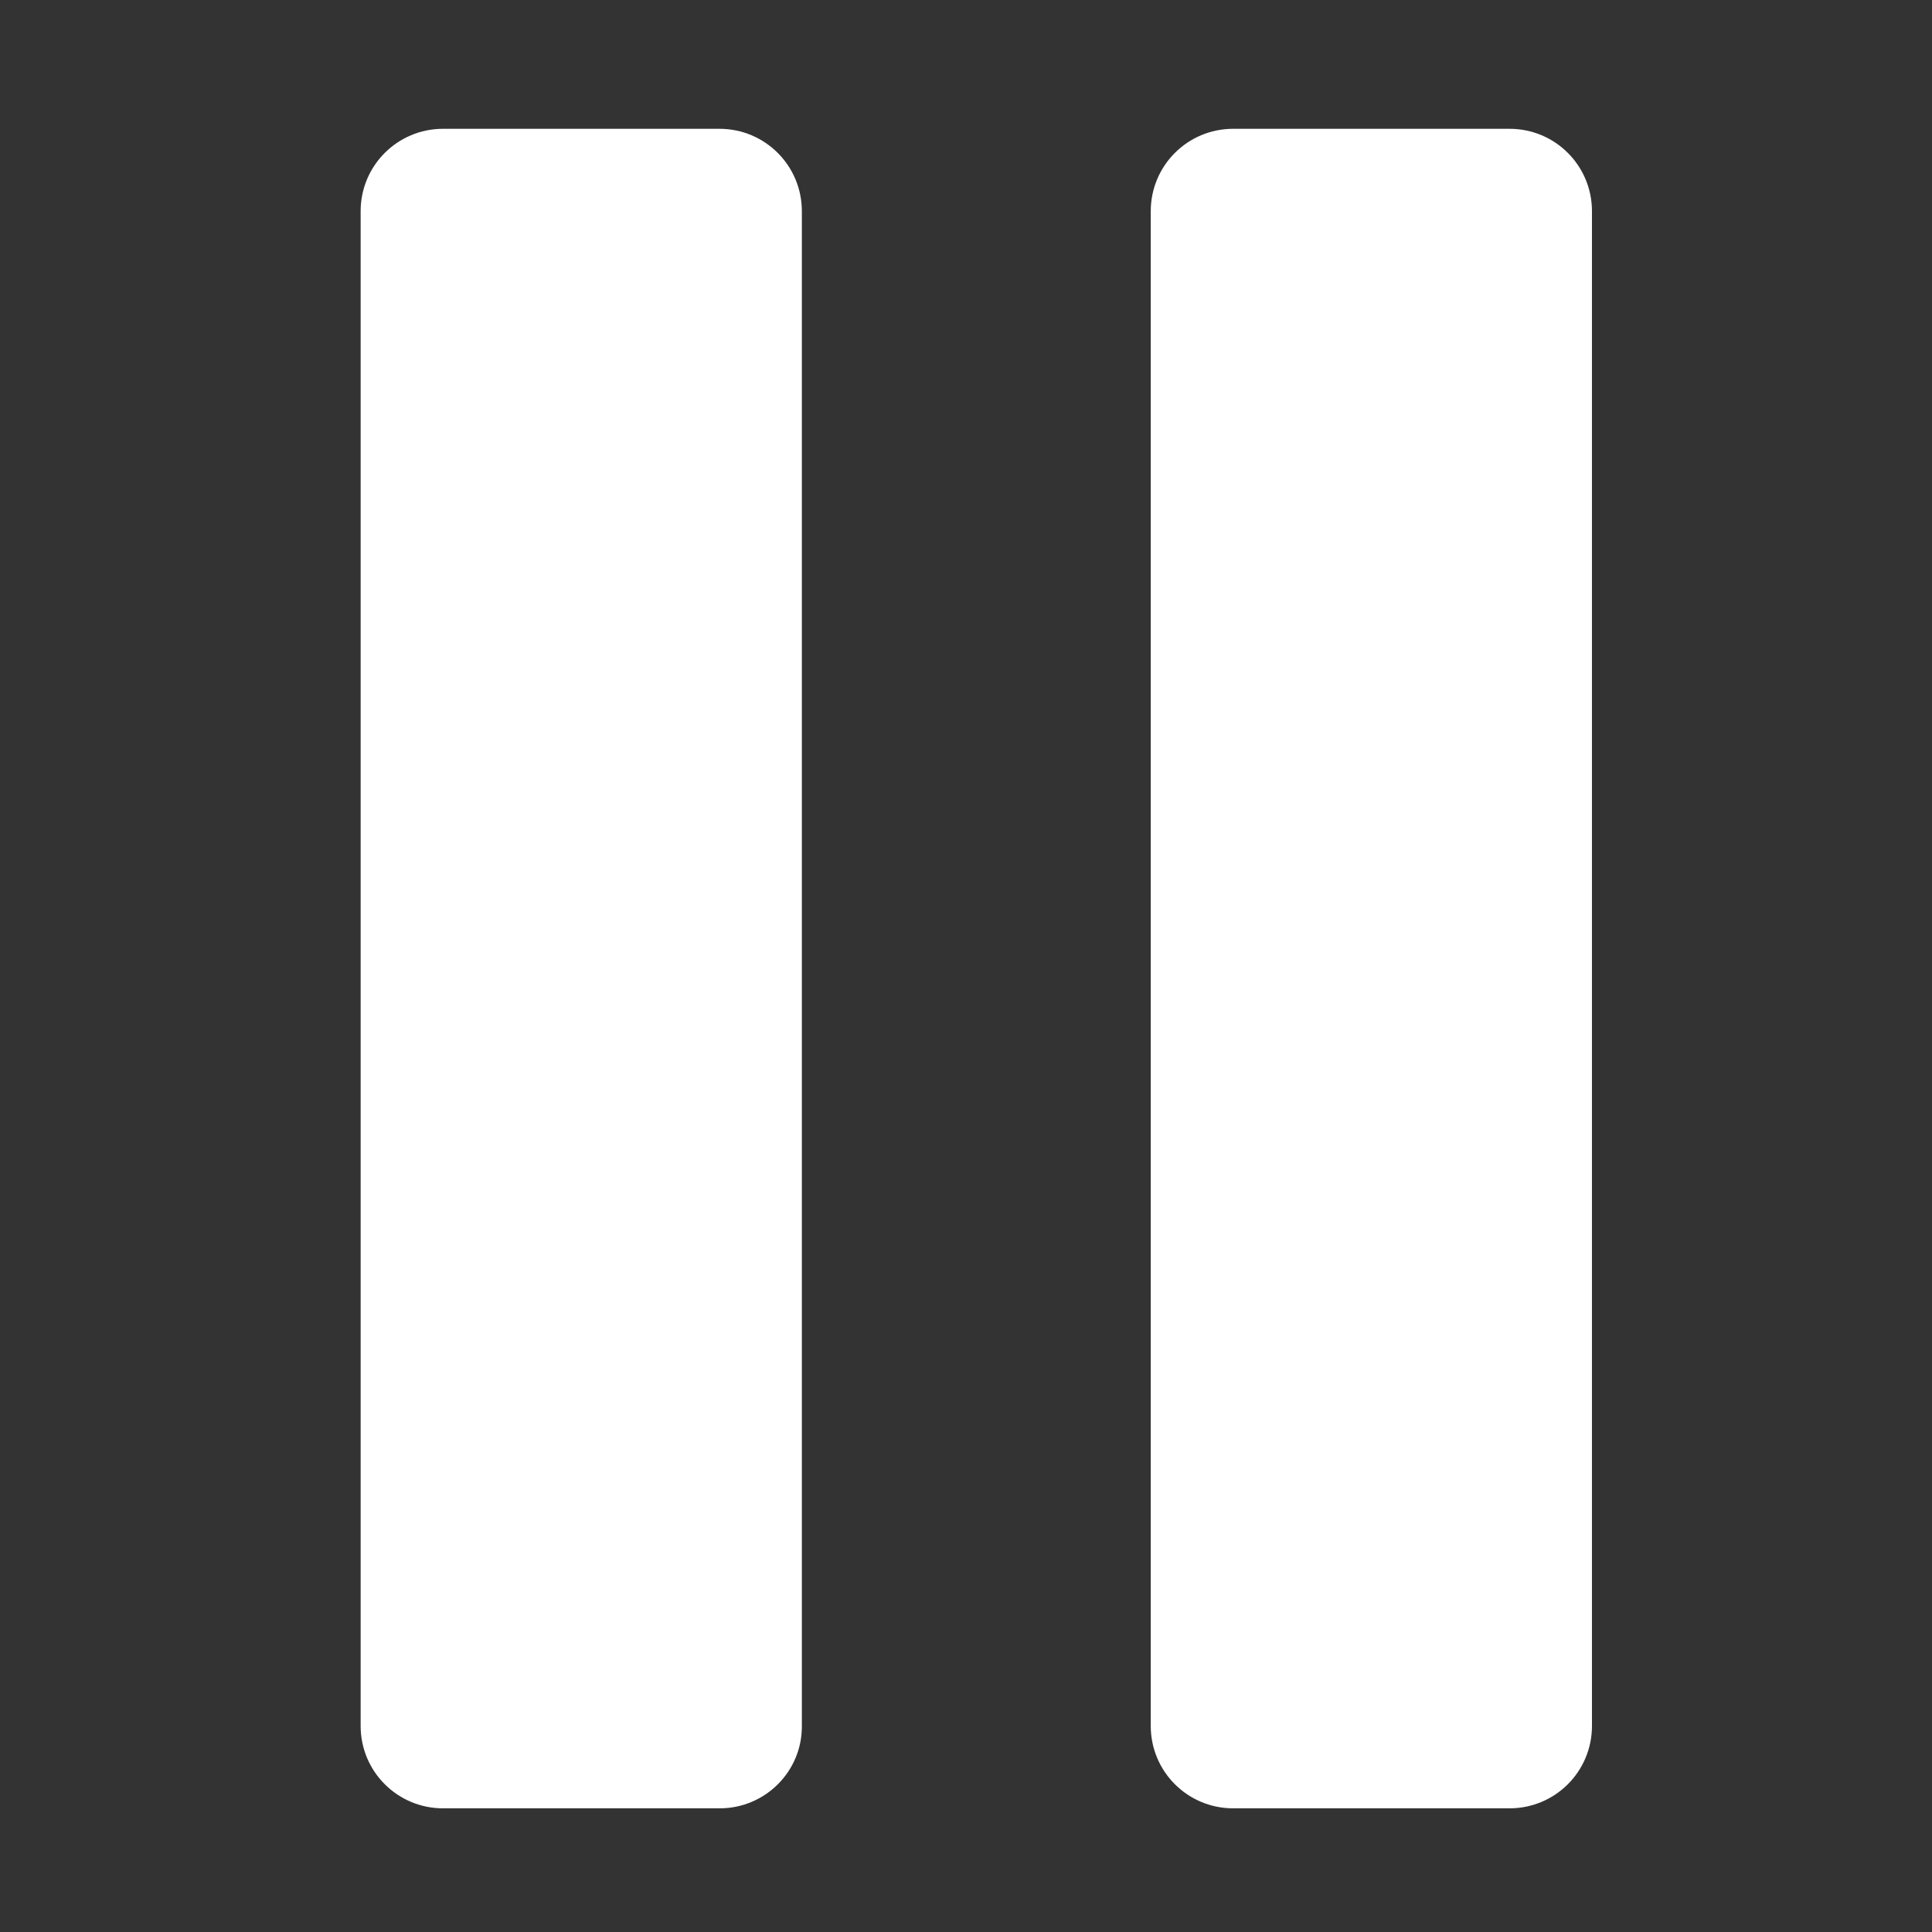 <svg width="75" height="75" viewBox="0 0 75 75" fill="#ffffff" xmlns="http://www.w3.org/2000/svg">
<rect x="0" y="0" width="75" height="75" fill="#333333" stroke="none"/>
<path d="M27.941 70.199H17.199C15.43 70.199 14 68.77 14 67V8.199C14 6.43 15.43 5 17.199 5H27.929C29.699 5 31.128 6.43 31.128 8.199V67C31.14 68.77 29.699 70.199 27.941 70.199Z" fill="white"/>
<path d="M58.601 70.199H47.871C46.102 70.199 44.672 68.77 44.672 67V8.199C44.672 6.43 46.102 5 47.871 5H58.601C60.371 5 61.8 6.43 61.8 8.199V67C61.8 68.77 60.371 70.199 58.601 70.199Z" fill="white"/>
</svg>
